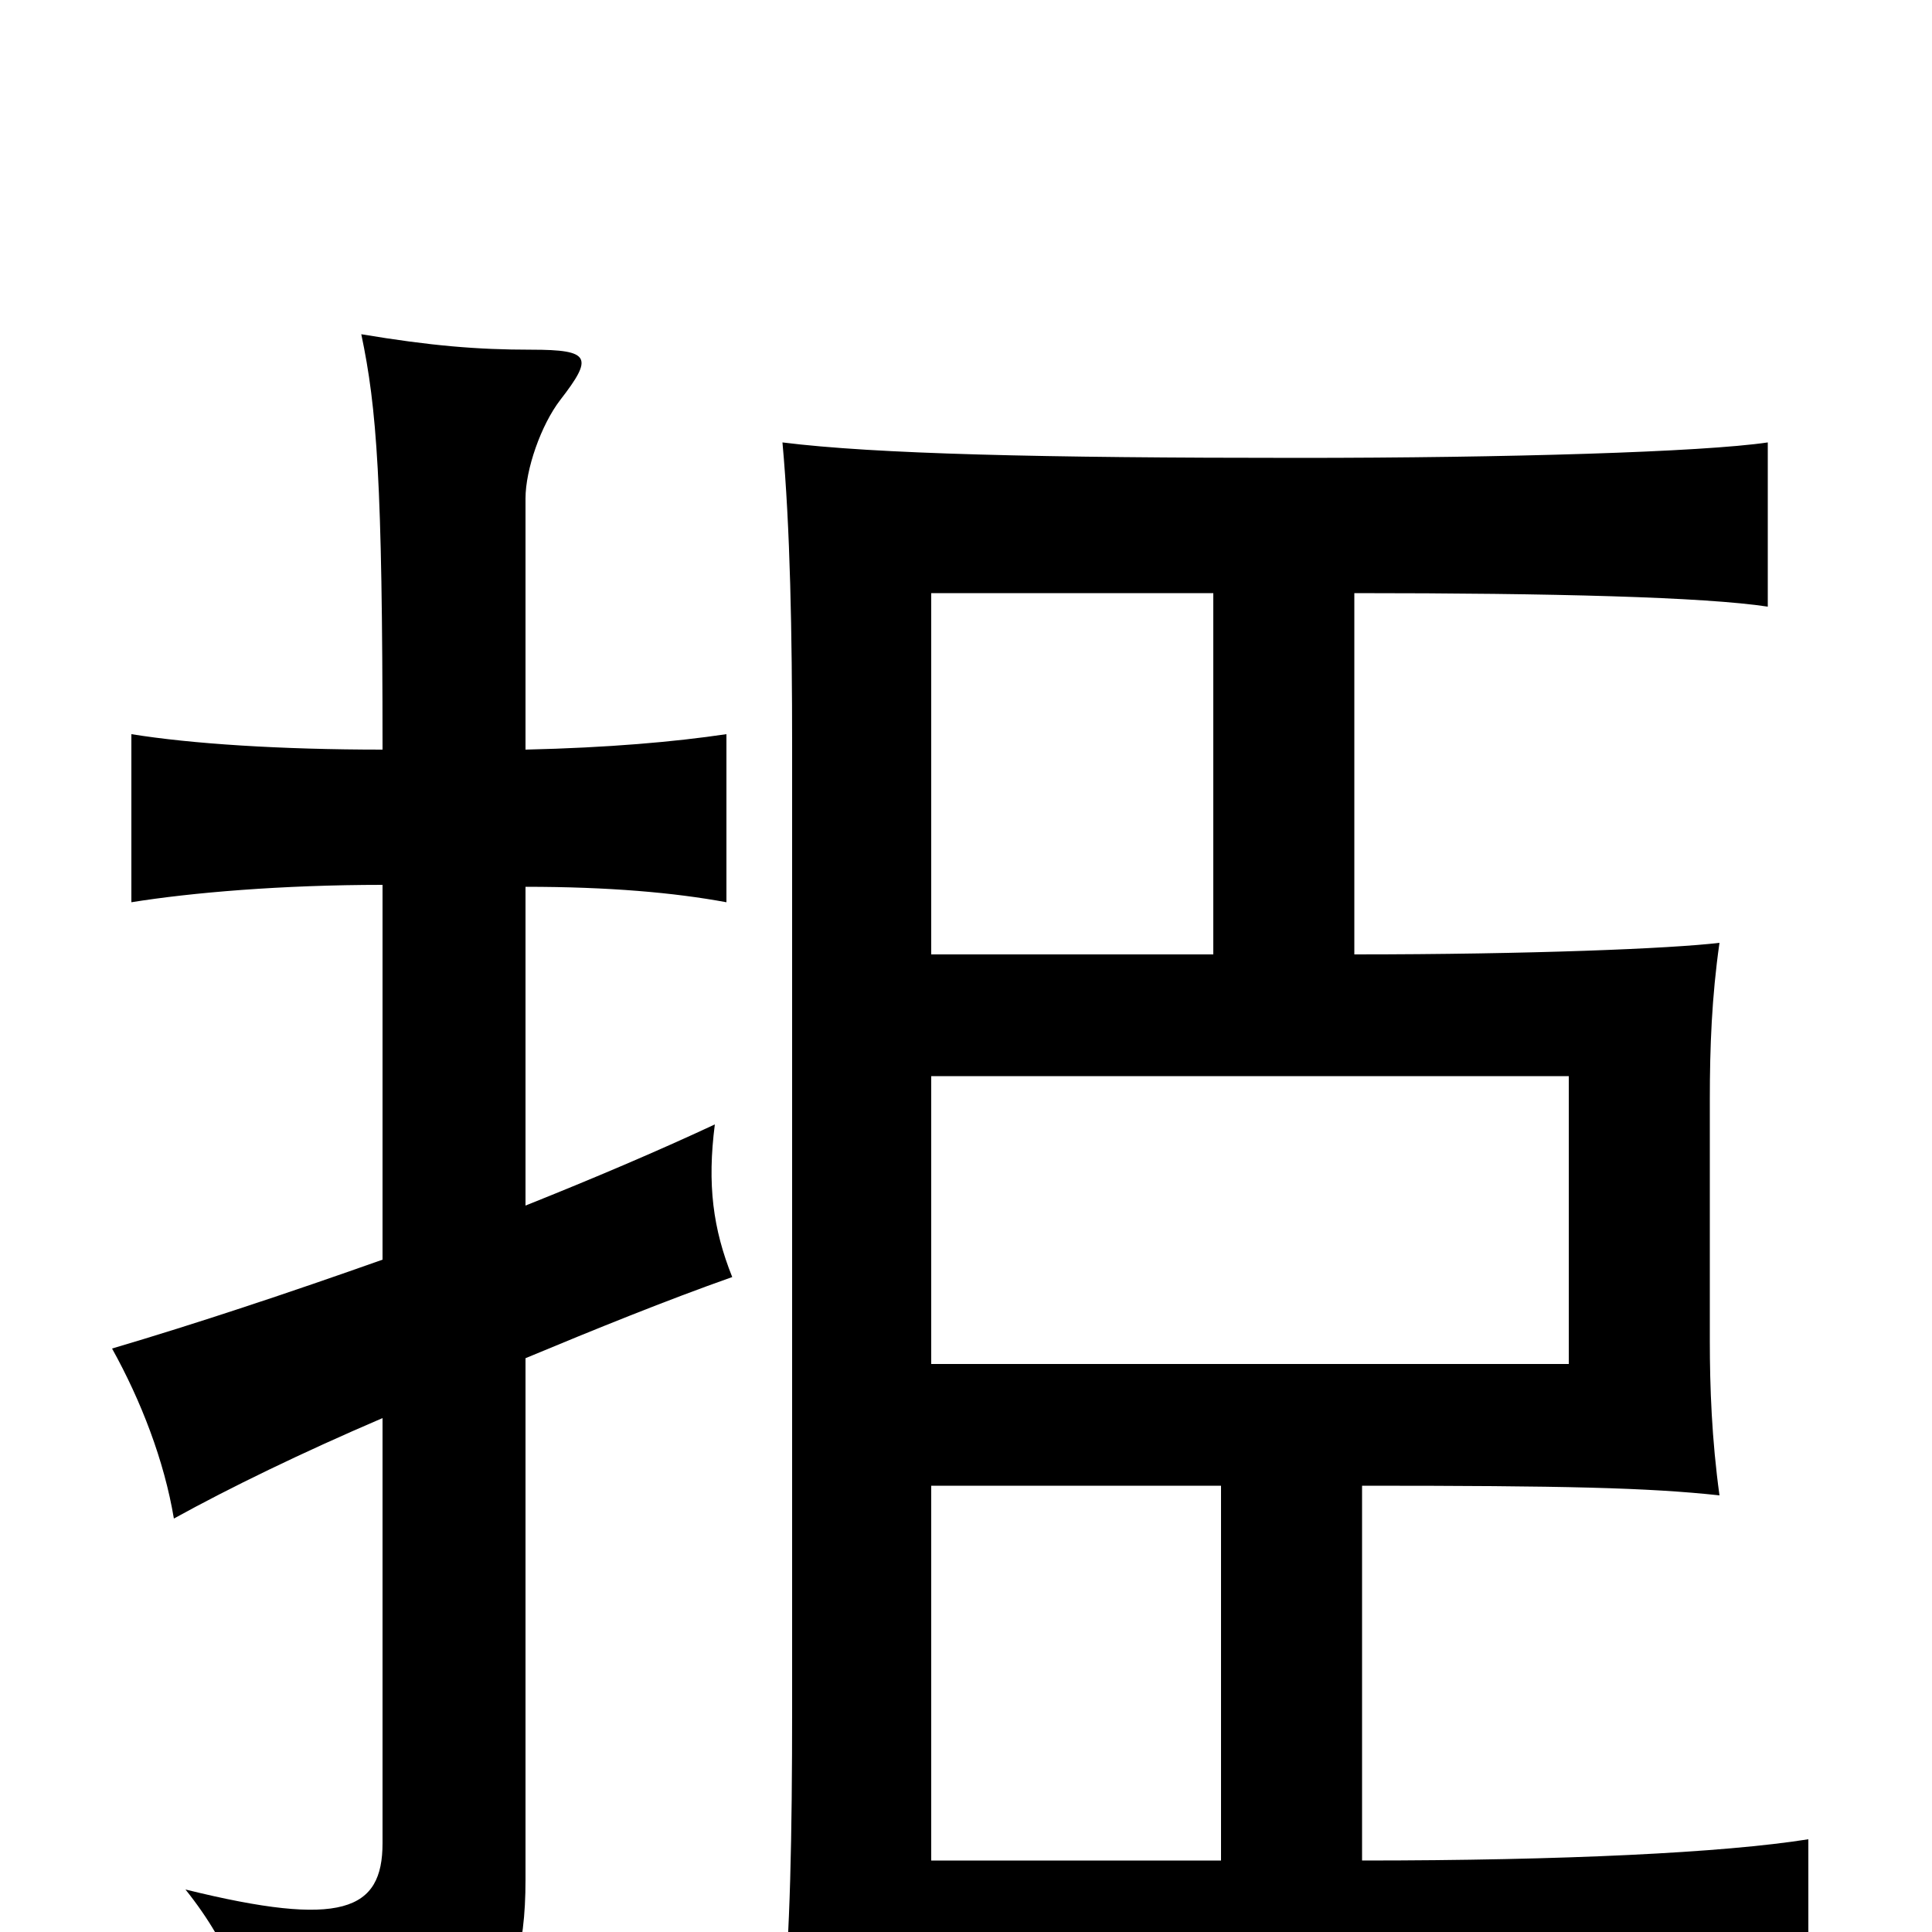 <svg xmlns="http://www.w3.org/2000/svg" viewBox="0 -1000 1000 1000">
	<path fill="#000000" d="M198 -348C150 -331 102 -315 58 -302C73 -275 85 -244 90 -214C119 -230 156 -248 198 -266V-46C198 -11 177 -2 96 -22C120 8 131 38 134 75C245 70 272 46 272 -27V-297C308 -312 345 -327 379 -339C369 -364 366 -387 370 -418C340 -404 307 -390 272 -376V-541C315 -541 349 -538 376 -533V-620C349 -616 315 -613 272 -612V-742C272 -757 280 -780 290 -793C307 -815 306 -819 275 -819C247 -819 223 -821 187 -827C195 -789 198 -751 198 -612C145 -612 99 -615 68 -620V-533C99 -538 146 -542 198 -542ZM628 -693V-506H482V-693ZM705 -37V-231C810 -231 853 -230 890 -226C886 -255 885 -282 885 -306V-431C885 -458 886 -484 890 -512C865 -509 792 -506 701 -506V-693C804 -693 882 -691 915 -686V-771C881 -766 780 -763 672 -763C539 -763 453 -765 405 -771C409 -727 410 -672 410 -614V-116C410 -49 409 1 405 42C453 38 545 33 678 33C783 33 894 36 936 40V-48C892 -41 809 -37 705 -37ZM482 -231H632V-37H482ZM482 -443H812V-294H482Z"/>
</svg>